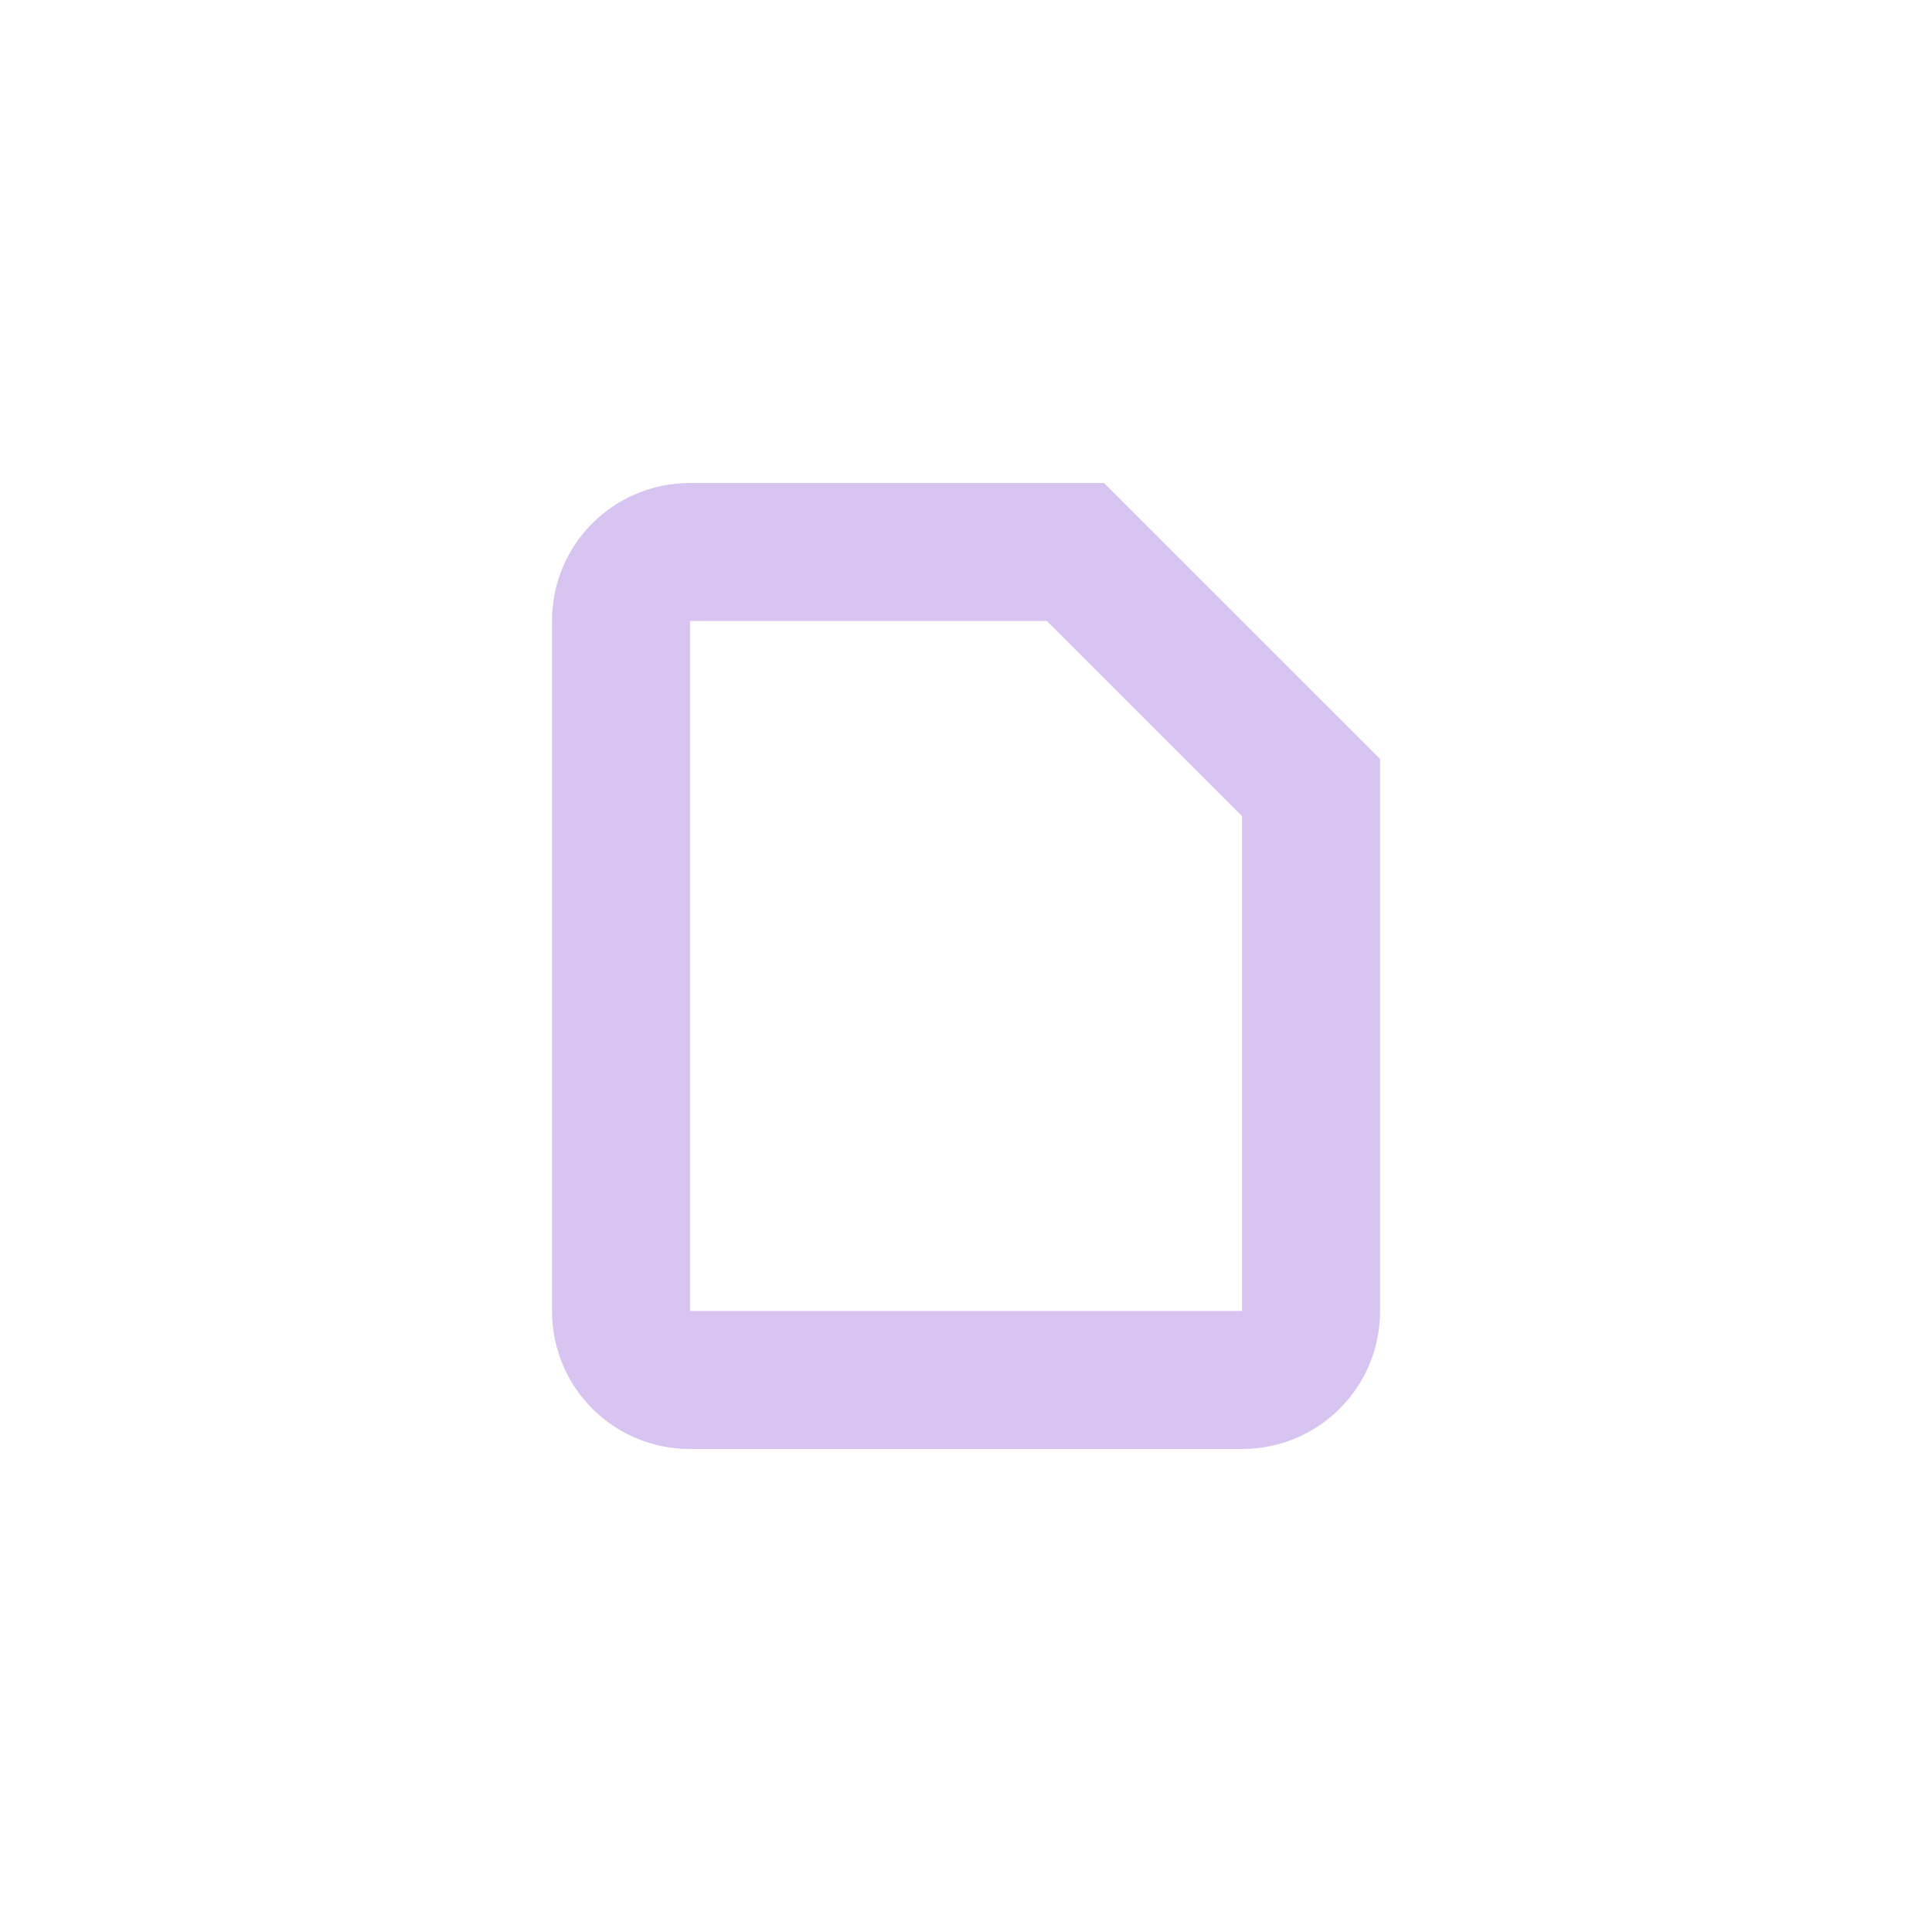 <?xml version="1.0" encoding="UTF-8" standalone="no"?>
<svg
   width="32"
   height="32"
   version="1.1"
   viewBox="0 0 32 32"
   id="svg7"
   sodipodi:docname="folder-documents.svg"
   inkscape:version="1.1 (c68e22c387, 2021-05-23)"
   xmlns:inkscape="http://www.inkscape.org/namespaces/inkscape"
   xmlns:sodipodi="http://sodipodi.sourceforge.net/DTD/sodipodi-0.dtd"
   xmlns="http://www.w3.org/2000/svg"
   xmlns:svg="http://www.w3.org/2000/svg">
  <sodipodi:namedview
     id="namedview9"
     pagecolor="#ffffff"
     bordercolor="#d8c4f1"
     borderopacity="1.0"
     inkscape:pageshadow="2"
     inkscape:pageopacity="0.0"
     inkscape:pagecheckerboard="0"
     showgrid="false"
     inkscape:zoom="13.21004"
     inkscape:cx="11.014349"
     inkscape:cy="11.014349"
     inkscape:window-width="1920"
     inkscape:window-height="1019"
     inkscape:window-x="0"
     inkscape:window-y="36"
     inkscape:window-maximized="1"
     inkscape:current-layer="svg7" />
  <defs
     id="defs3">
    <style
       id="current-color-scheme"
       type="text/css">.ColorScheme-Text { color:#d8c4f1; } .ColorScheme-Highlight { color:#5294e2; }</style>
  </defs>
  <path
     class="ColorScheme-Text"
     d="M 11.429,8 C 10.162,8 9.143,9.019 9.143,10.286 V 21.714 C 9.143,22.981 10.162,24 11.429,24 h 9.143 c 1.266,0 2.286,-1.019 2.286,-2.286 V 12.571 L 18.286,8 Z m 0,2.286 h 5.911 l 3.232,3.232 v 8.196 h -9.143 z"
     fill="currentColor"
     id="path5"
     style="stroke-width:1.143" />
</svg>

